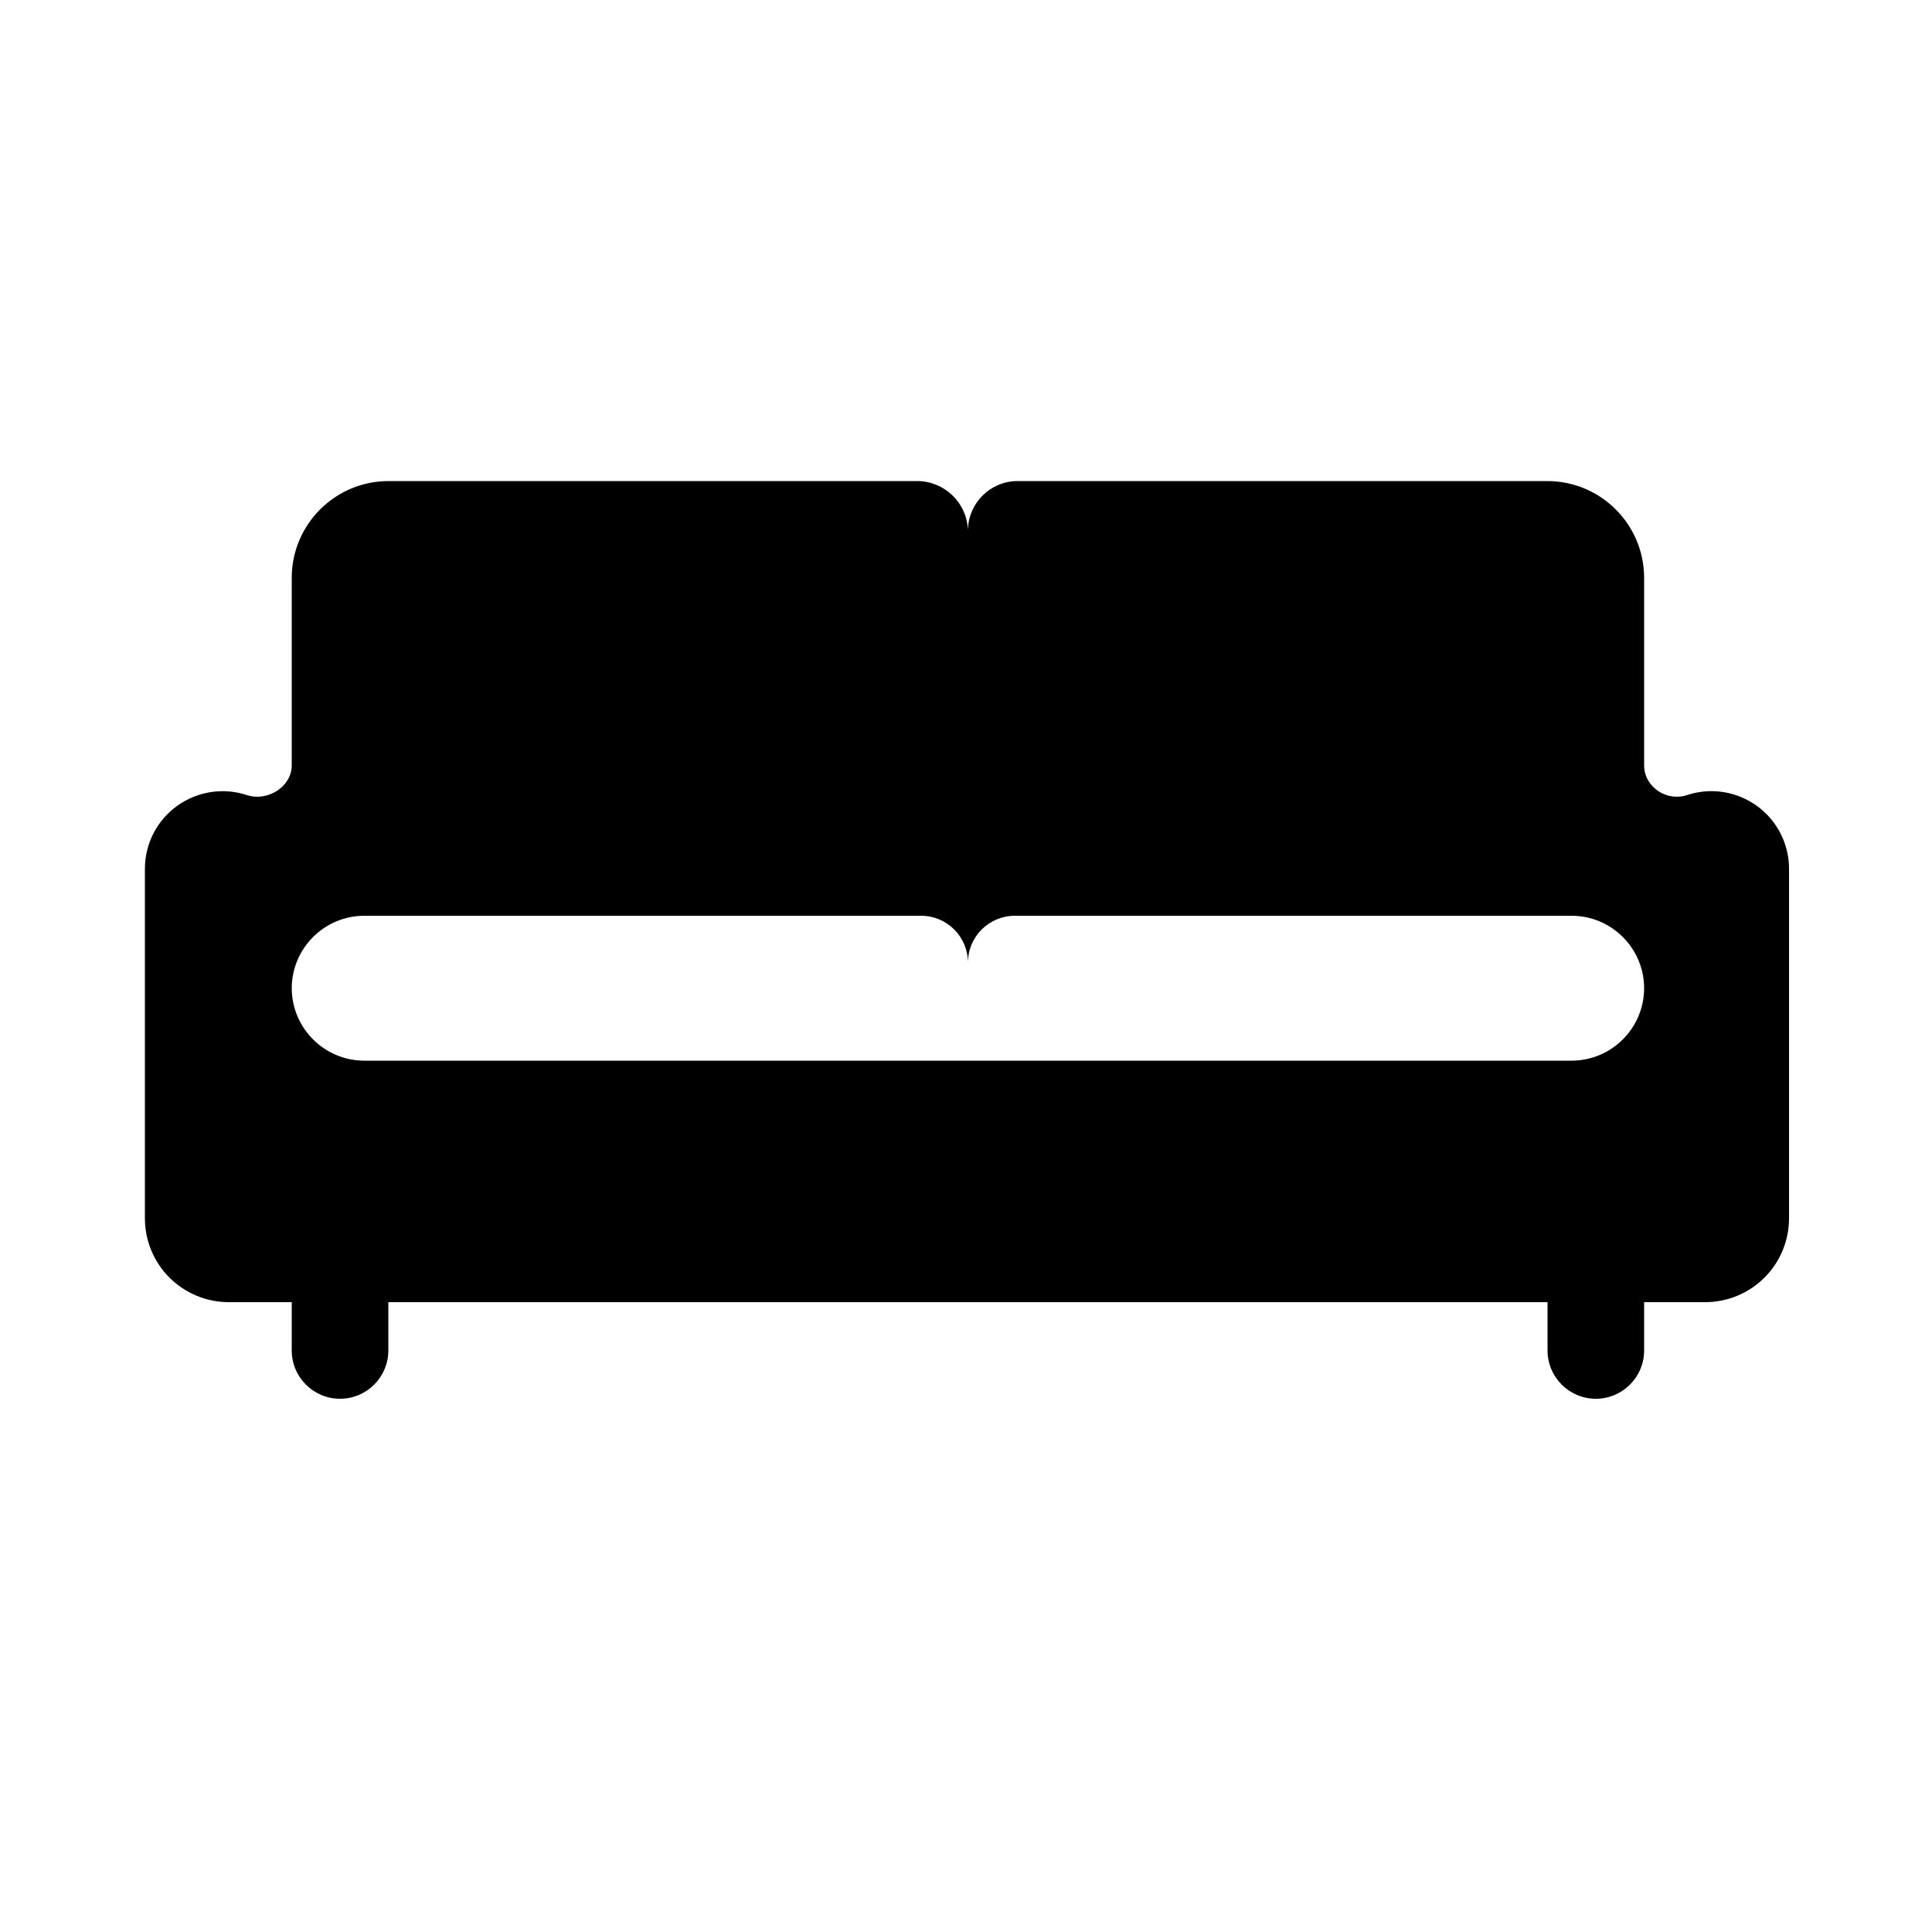 <svg width="24" height="24" viewBox="0 0 24 24" fill="currentColor" xmlns="http://www.w3.org/2000/svg">
<path fill-rule="evenodd" clip-rule="evenodd" d="M21.26 9.828C21.157 9.828 21.054 9.845 20.956 9.877C20.703 9.961 20.424 9.775 20.424 9.508V7.176C20.422 6.514 19.886 5.978 19.224 5.976H12.639C12.306 5.977 12.034 6.243 12.024 6.576H12.023C12.007 6.241 11.73 5.977 11.395 5.976H4.824C4.162 5.978 3.626 6.514 3.624 7.176V9.508C3.624 9.775 3.321 9.961 3.068 9.877C2.774 9.78 2.452 9.83 2.2 10.011C1.949 10.192 1.8 10.483 1.8 10.792V15.134C1.8 15.411 1.91 15.676 2.105 15.871C2.301 16.066 2.566 16.176 2.842 16.176H3.624V16.776C3.624 17.107 3.893 17.376 4.224 17.376C4.555 17.376 4.824 17.107 4.824 16.776V16.176H19.224V16.776C19.224 17.107 19.493 17.376 19.824 17.376C20.155 17.376 20.424 17.107 20.424 16.776V16.176H21.182C21.458 16.176 21.723 16.066 21.919 15.871C22.114 15.676 22.224 15.411 22.224 15.134V10.792C22.224 10.537 22.122 10.291 21.942 10.111C21.761 9.93 21.515 9.828 21.26 9.828ZM20.424 12.276C20.423 12.772 20.02 13.175 19.524 13.176H4.524C4.028 13.175 3.626 12.772 3.624 12.276C3.626 11.78 4.028 11.377 4.524 11.376H11.444C11.764 11.377 12.023 11.636 12.024 11.956C12.025 11.636 12.285 11.377 12.605 11.376H19.524C20.02 11.377 20.423 11.78 20.424 12.276Z" fill="currentColor"/>
</svg>
